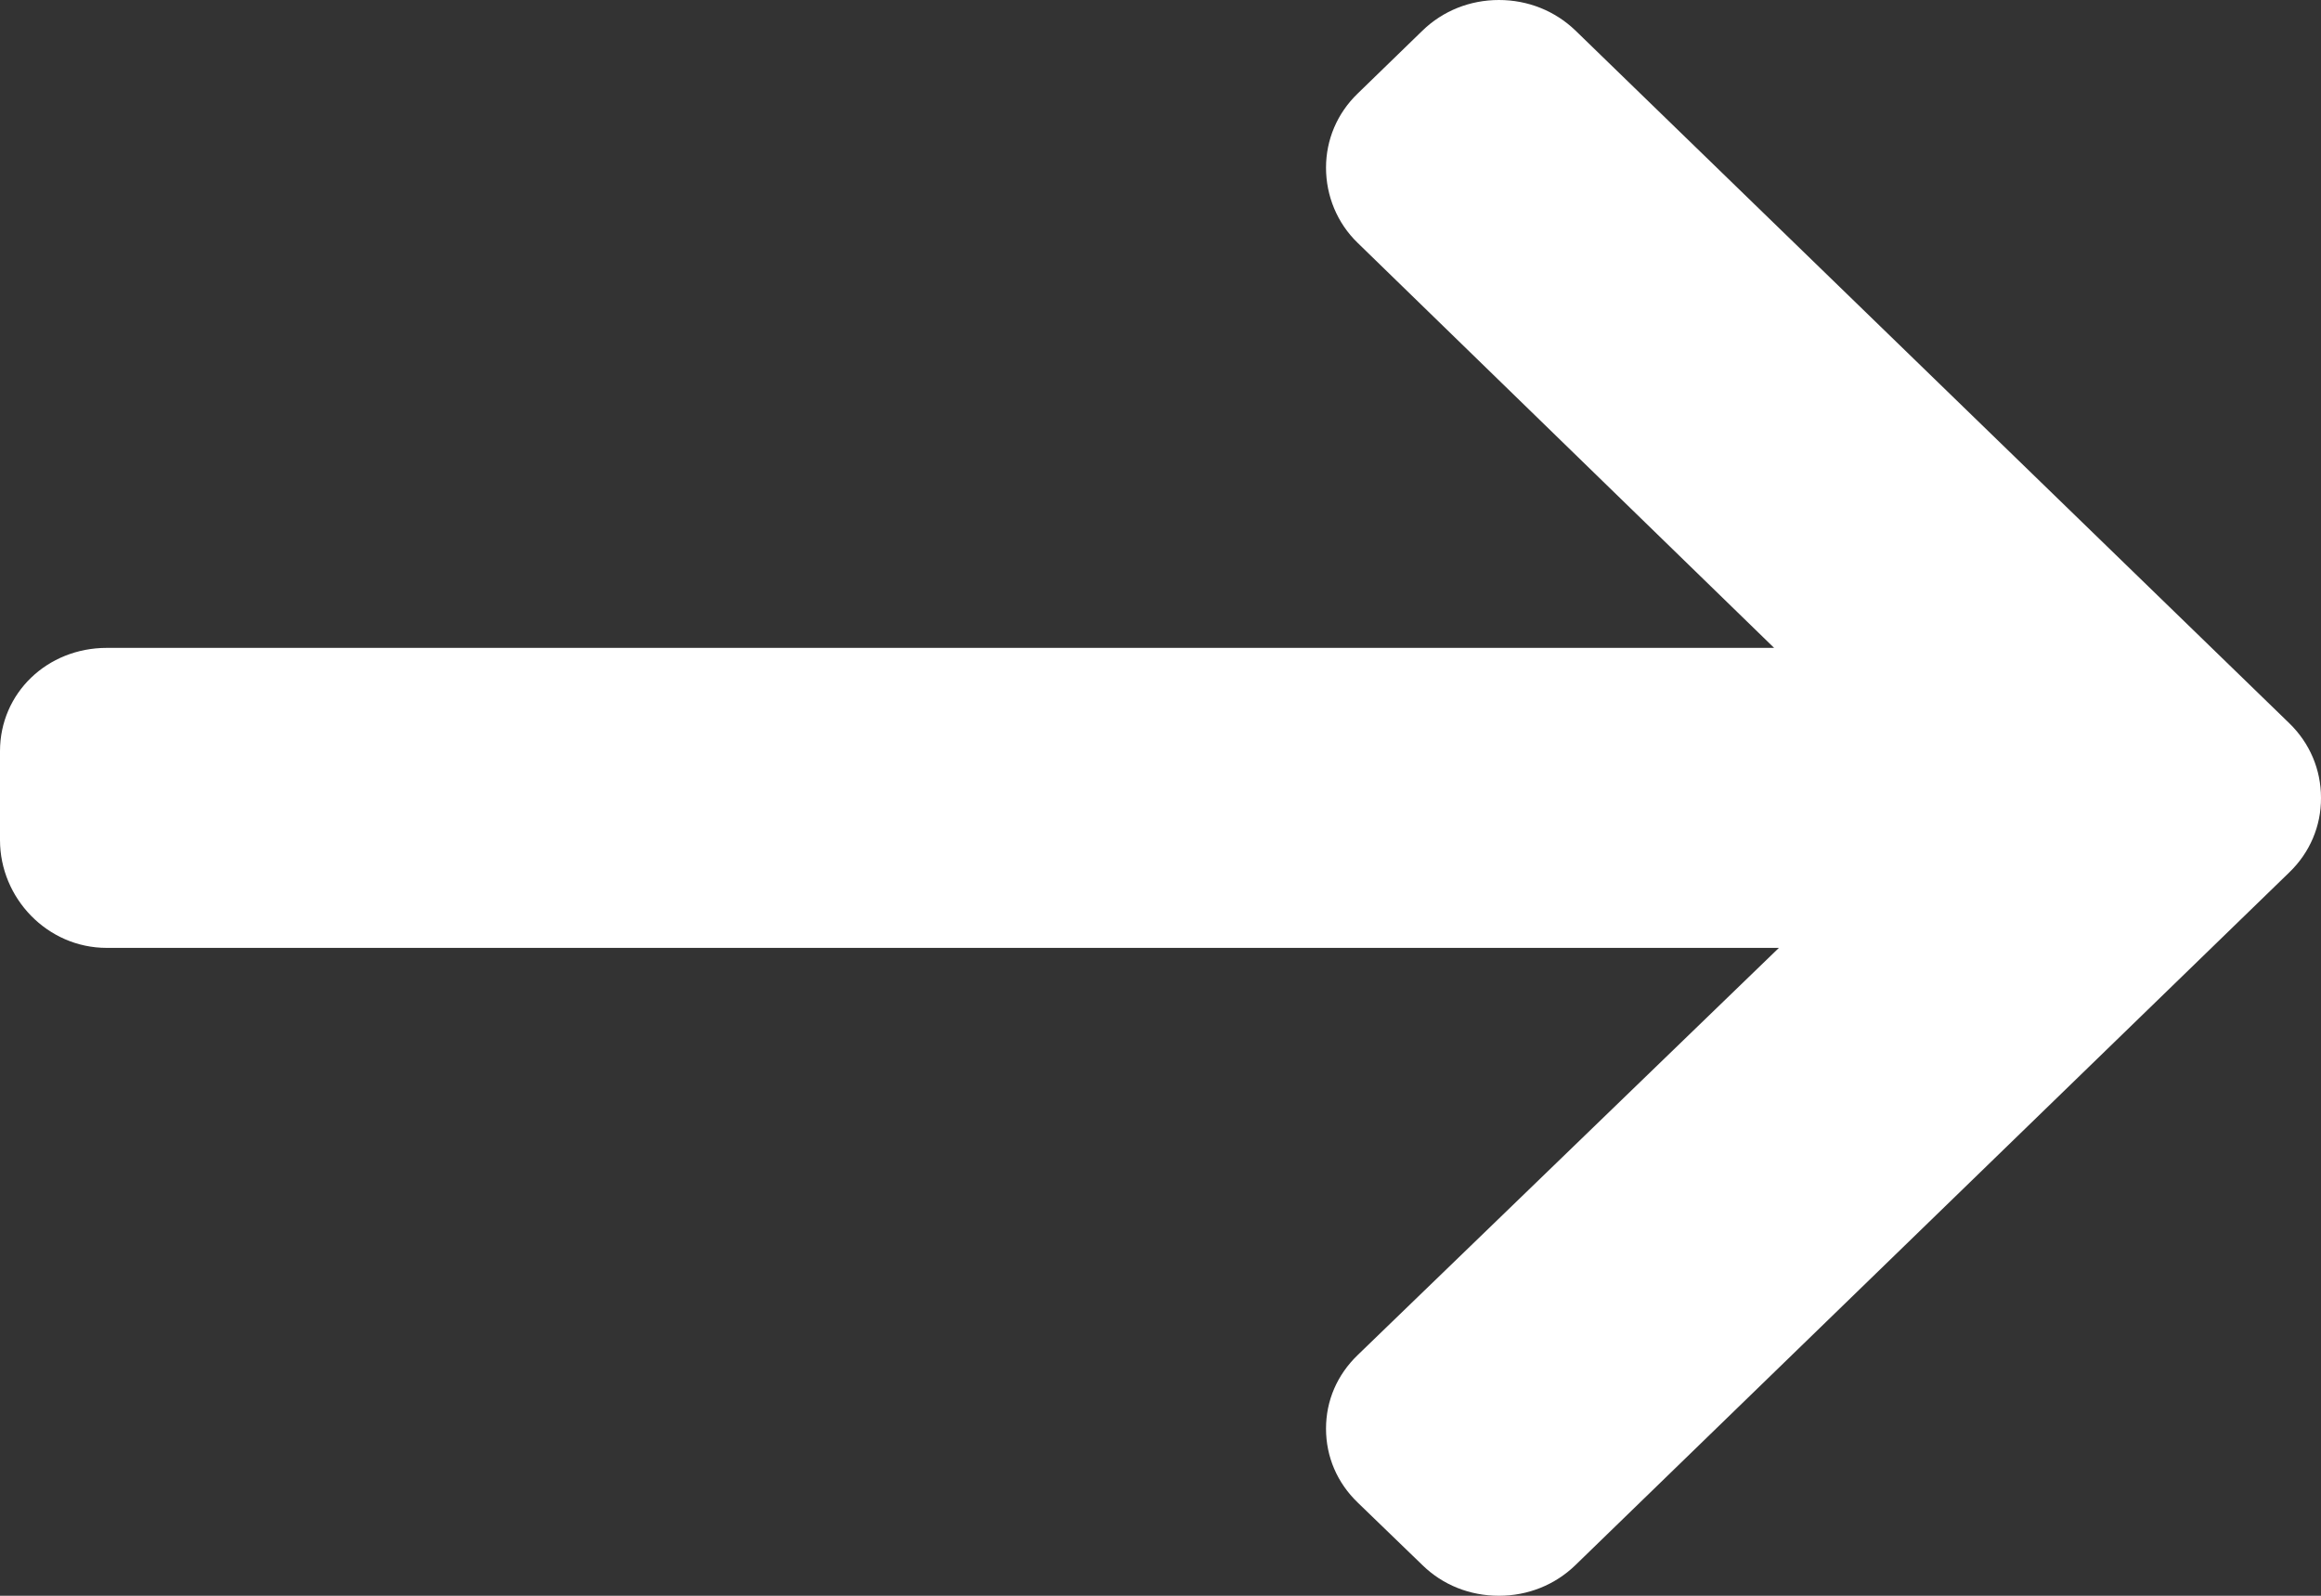 <svg xmlns:xlink="http://www.w3.org/1999/xlink" viewBox="0 0 16 11" fill="none" xmlns="http://www.w3.org/2000/svg" width="16"  height="11" >
            <rect x="0" y="0" width="16" height="11" fill="#333333" stroke="none"/>
            <path d="M15.782 4.986L10.861 0.211C10.72 0.075 10.533 0 10.333 0C10.133 0 9.946 0.075 9.806 0.211L9.359 0.645C9.218 0.781 9.141 0.963 9.141 1.156C9.141 1.35 9.218 1.538 9.359 1.674L12.23 4.466H0.736C0.325 4.466 0 4.778 0 5.178V5.791C0 6.19 0.325 6.534 0.736 6.534H12.263L9.359 9.341C9.218 9.477 9.141 9.654 9.141 9.848C9.141 10.042 9.218 10.221 9.359 10.357L9.806 10.789C9.946 10.926 10.133 11 10.333 11C10.533 11 10.72 10.925 10.861 10.788L15.782 6.013C15.923 5.877 16.001 5.694 16 5.5C16 5.305 15.923 5.123 15.782 4.986Z" fill="#FFFFFF"></path>
        </svg>